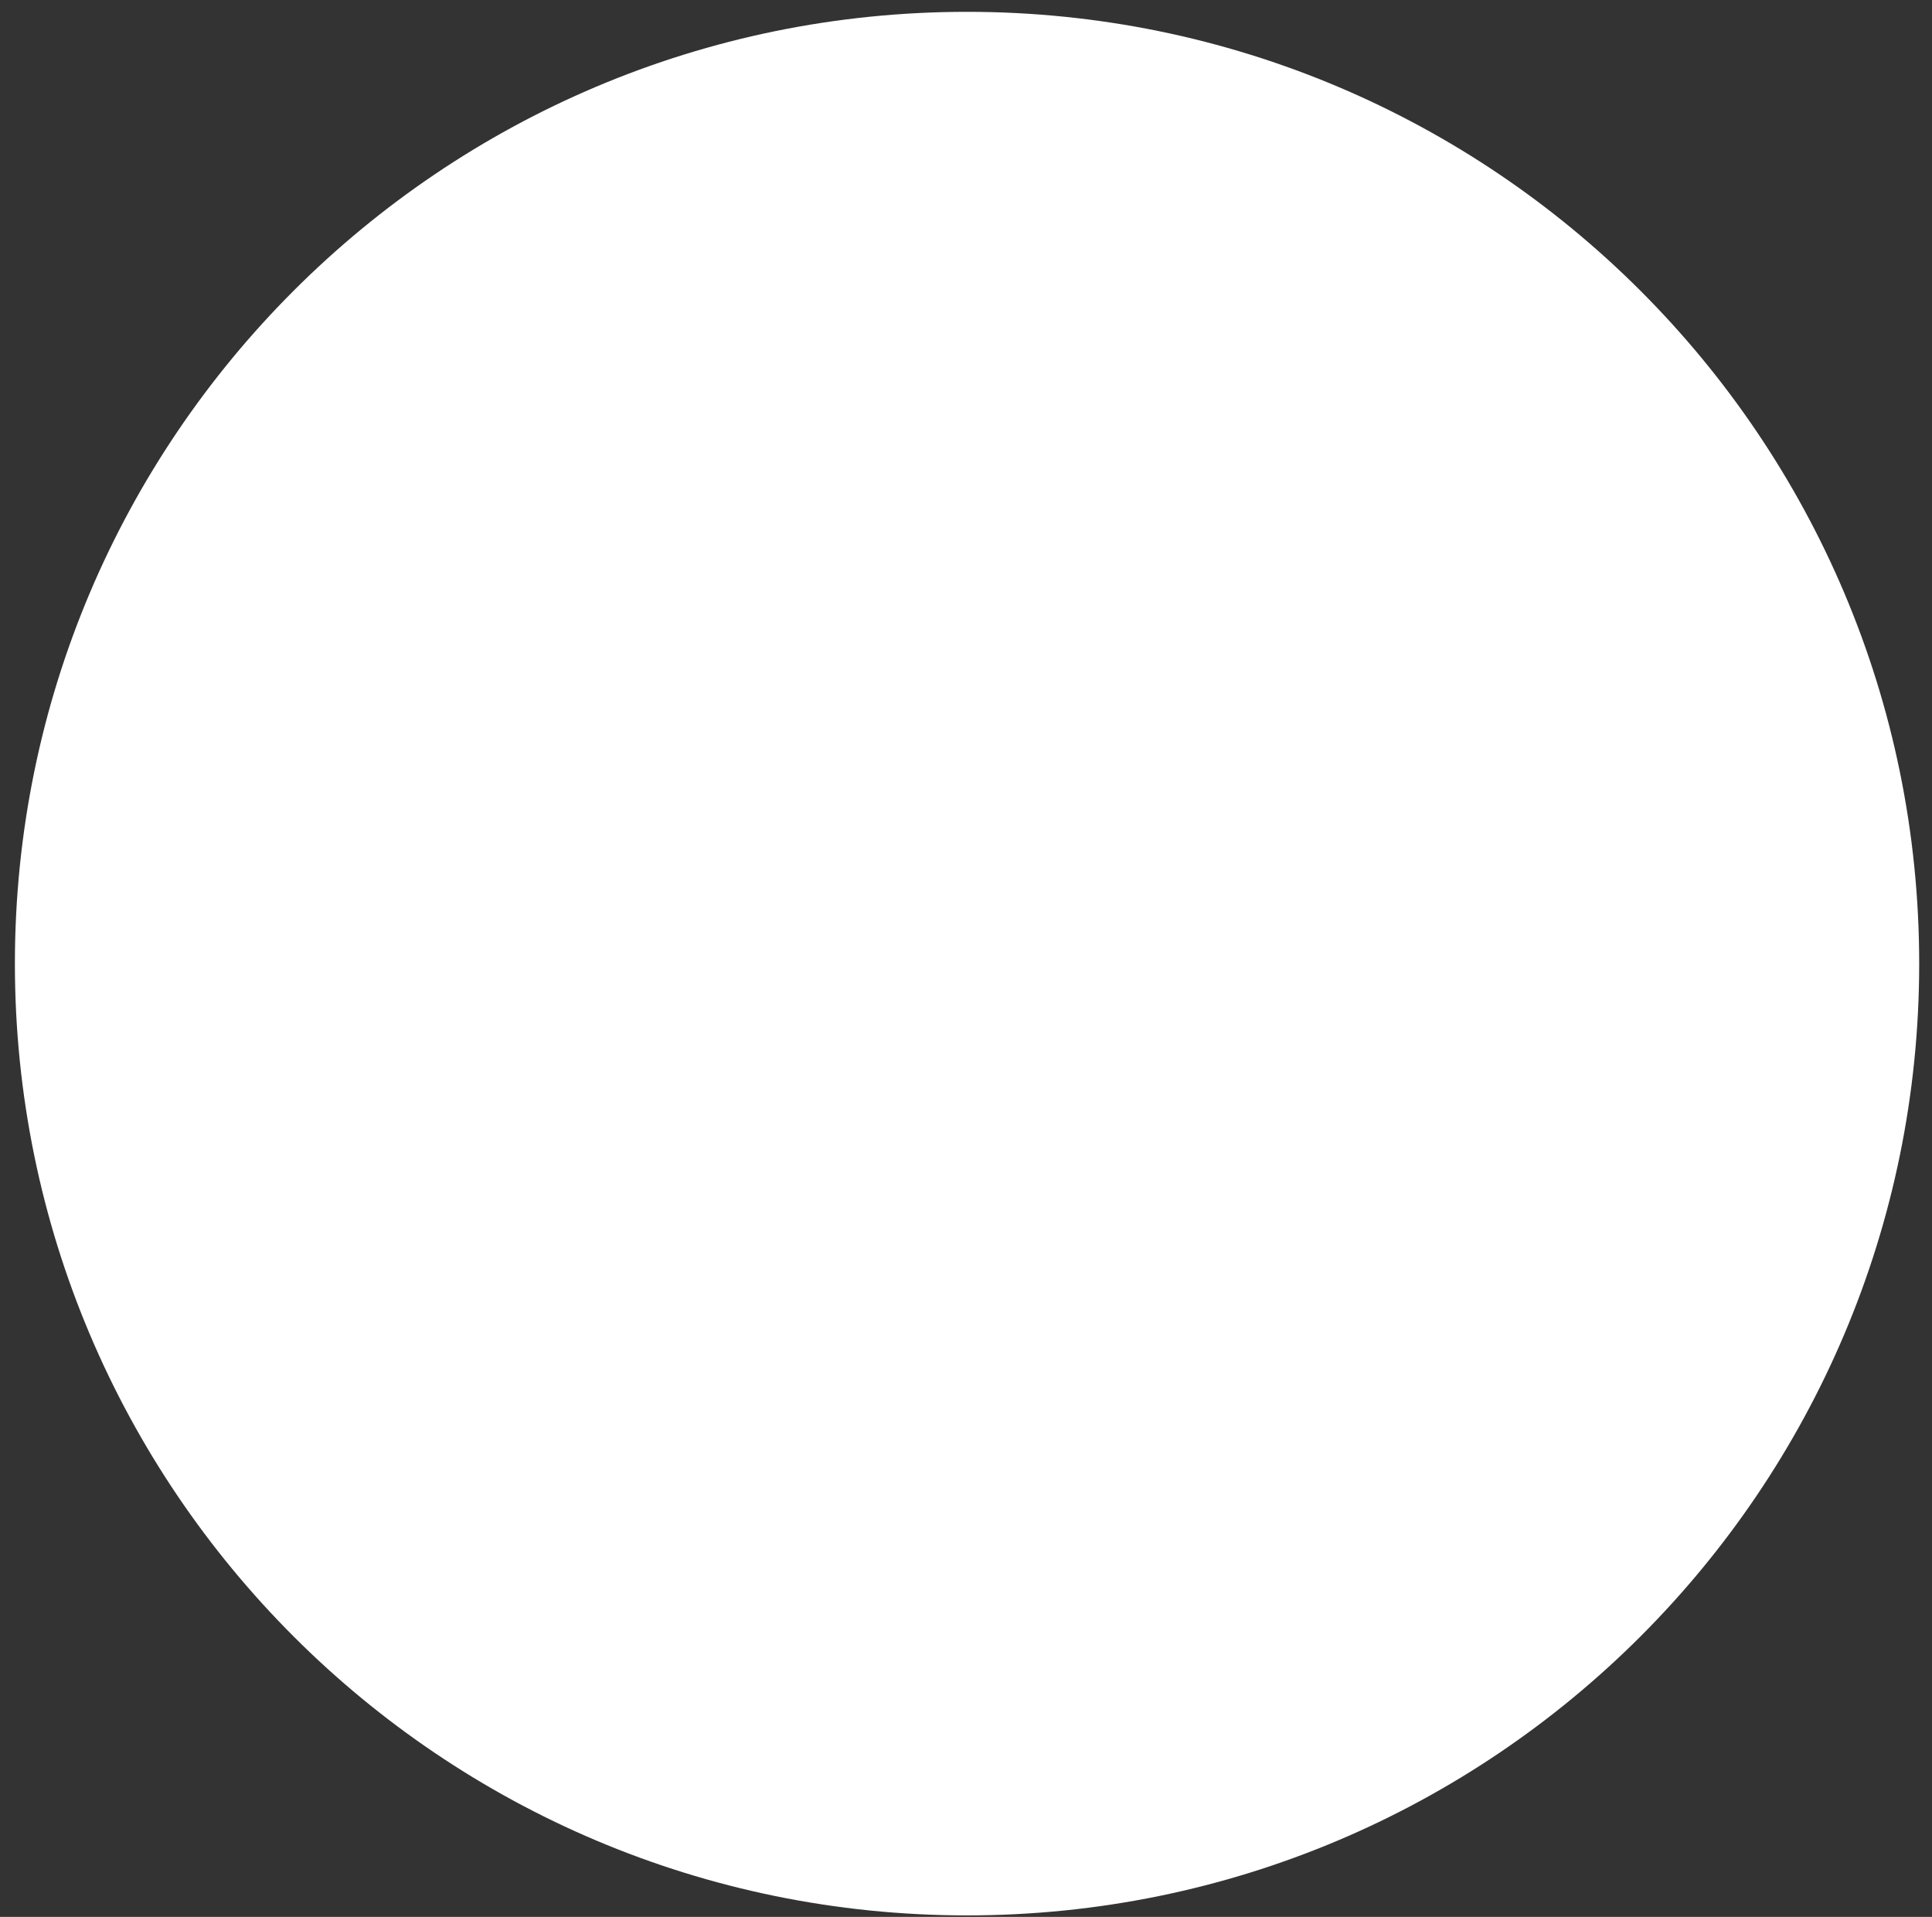 <svg width="124" height="123" viewBox="0 0 124 123" fill="none" xmlns="http://www.w3.org/2000/svg">
<rect x="0" y="0" width="124" height="123" fill="#333333" stroke="none"/>
<path d="M62.067 0.759C95.818 0.759 123.178 28.102 123.178 61.832C123.178 95.562 95.818 122.905 62.067 122.905C28.316 122.905 0.956 95.562 0.956 61.832C0.956 28.102 28.316 0.759 62.067 0.759Z" fill="white"/>
</svg>
